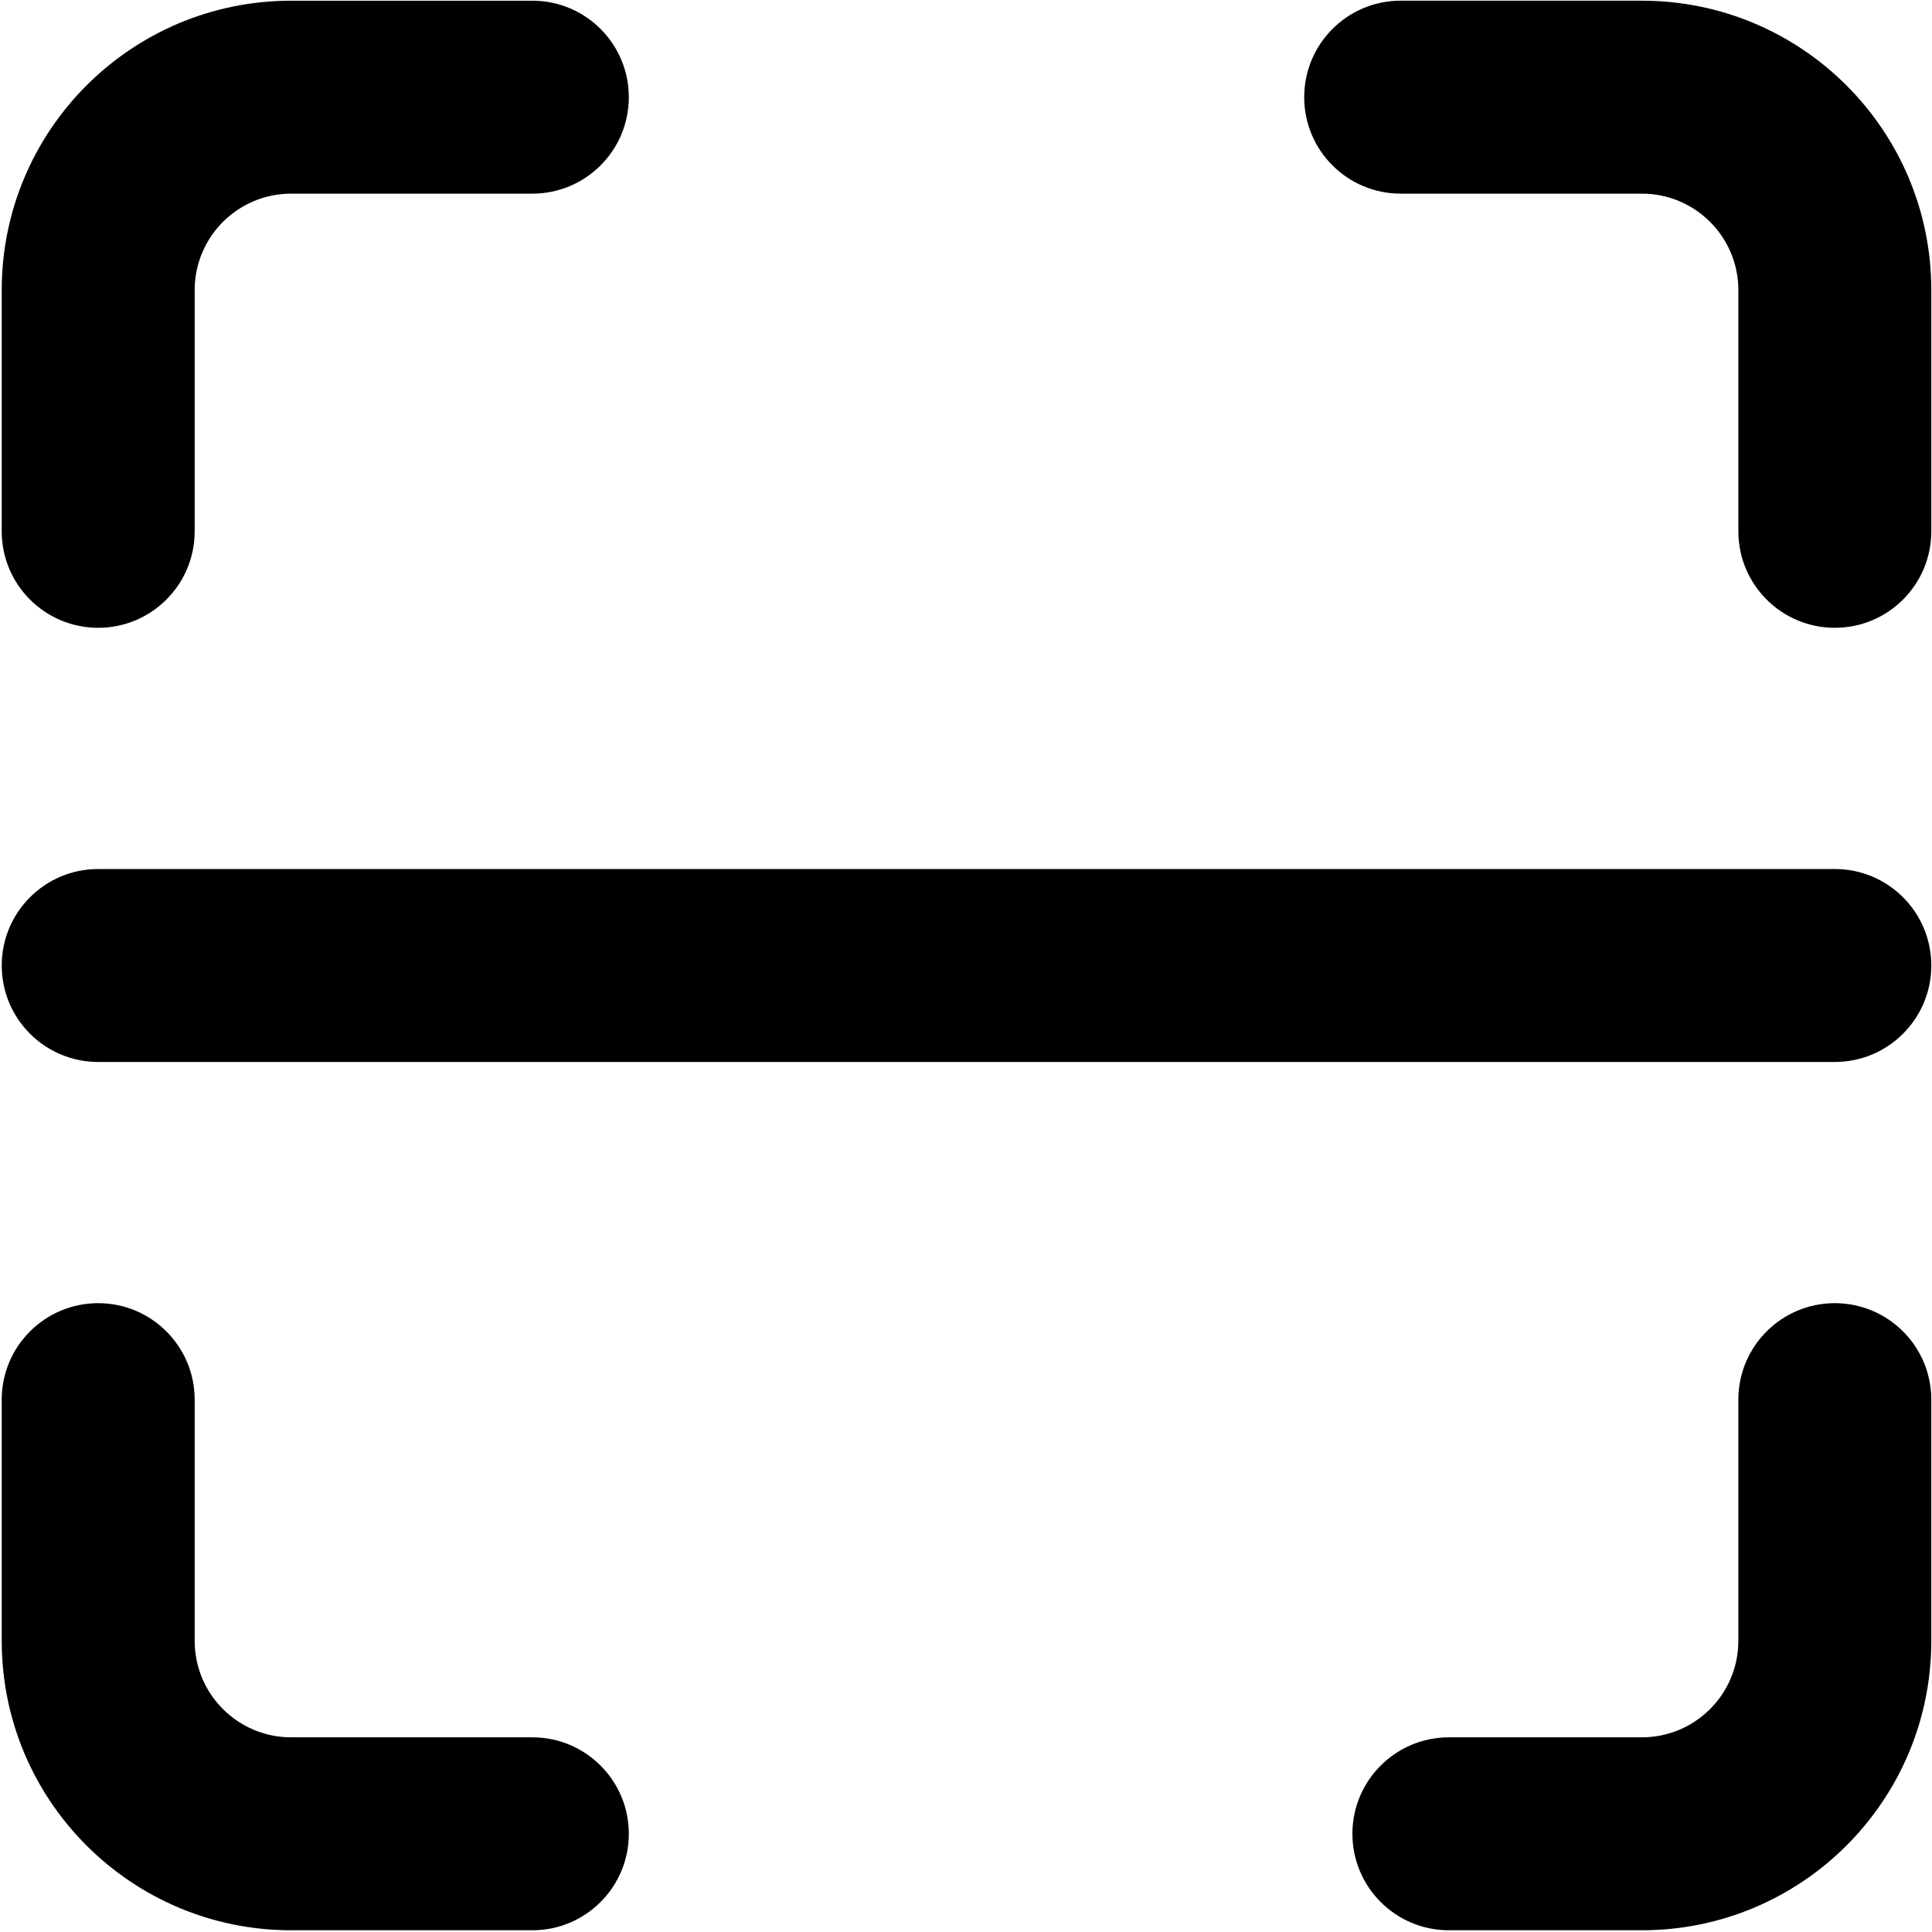 <svg width="623" height="623" viewBox="0 0 623 623" fill="none" xmlns="http://www.w3.org/2000/svg">
<path d="M62.773 93.56C62.773 76.377 76.705 62.445 93.888 62.445H171.664C188.847 62.445 202.773 48.519 202.773 31.336C202.773 14.153 188.847 0.227 171.664 0.227H93.888C42.341 0.227 0.555 42.013 0.555 93.56V171.336C0.555 188.519 14.481 202.445 31.664 202.445C48.847 202.445 62.773 188.519 62.773 171.336V93.56Z" fill="black"/>
<path d="M451.667 0.224C434.484 0.224 420.558 14.15 420.558 31.333C420.558 48.516 434.484 62.442 451.667 62.442H529.443C546.626 62.442 560.558 76.374 560.558 93.557V171.333C560.558 188.516 574.484 202.442 591.667 202.442C608.85 202.442 622.776 188.516 622.776 171.333V93.557C622.776 42.01 580.995 0.224 529.443 0.224H451.667Z" fill="black"/>
<path d="M62.773 451.333C62.773 434.15 48.847 420.224 31.664 420.224C14.481 420.224 0.555 434.15 0.555 451.333V529.109C0.555 580.661 42.341 622.442 93.888 622.442H171.664C188.847 622.442 202.773 608.516 202.773 591.333C202.773 574.15 188.847 560.224 171.664 560.224H93.888C76.705 560.224 62.773 546.292 62.773 529.109V451.333Z" fill="black"/>
<path d="M622.773 451.333C622.773 434.15 608.846 420.224 591.664 420.224C574.481 420.224 560.554 434.15 560.554 451.333V529.109C560.554 546.292 546.622 560.224 529.44 560.224H467.221C450.038 560.224 436.106 574.15 436.106 591.333C436.106 608.516 450.038 622.442 467.221 622.442H529.44C580.992 622.442 622.773 580.661 622.773 529.109V451.333Z" fill="black"/>
<path d="M31.667 280.227C14.484 280.227 0.558 294.153 0.558 311.336C0.558 328.519 14.484 342.445 31.667 342.445H591.667C608.85 342.445 622.776 328.519 622.776 311.336C622.776 294.153 608.85 280.227 591.667 280.227H31.667Z" fill="black"/>
</svg>
